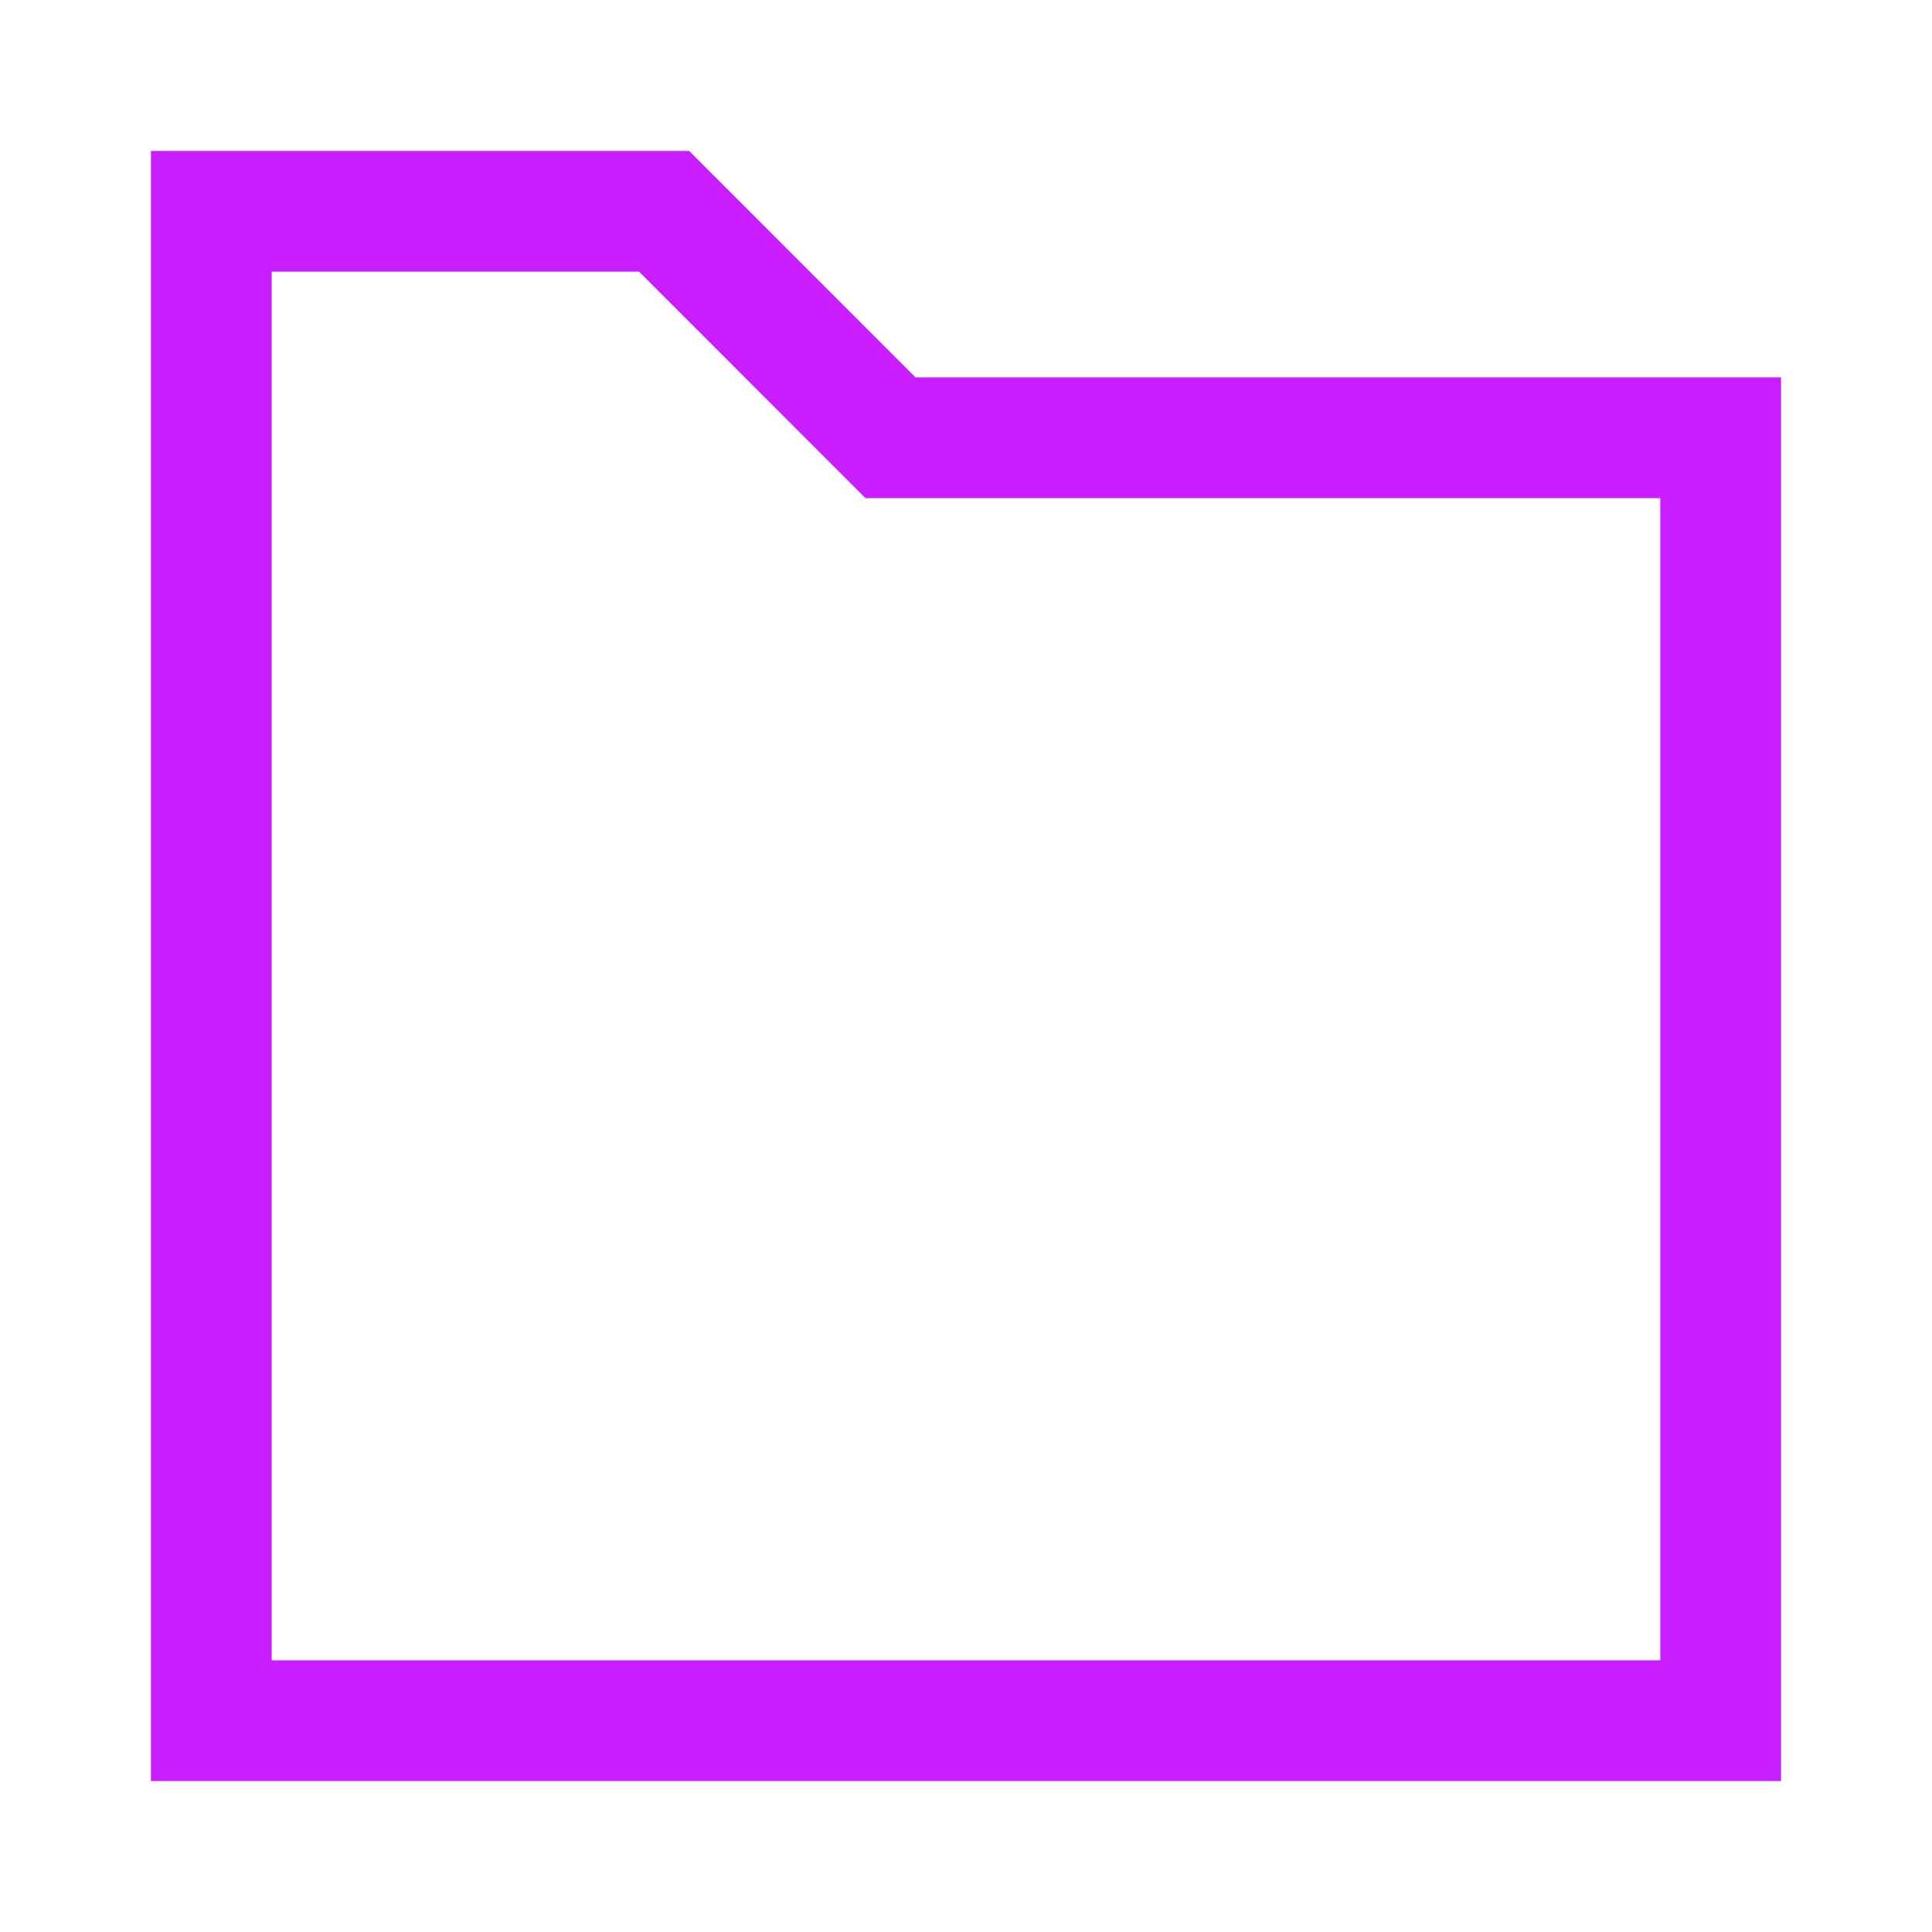 <svg xmlns="http://www.w3.org/2000/svg" fill="none" viewBox="-0.75 -0.75 24 24" id="New-Folder--Streamline-Sharp-Neon">
  <desc>
    New Folder Streamline Icon: https://streamlinehq.com
  </desc>
  <g id="new-folder--empty-folder">
    <path id="Rectangle 18" stroke="#c71dff" d="M20.625 20.625V4.688H10.312L7.5 1.875H1.875v18.75h18.75Z" stroke-width="1.5"></path>
  </g>
</svg>